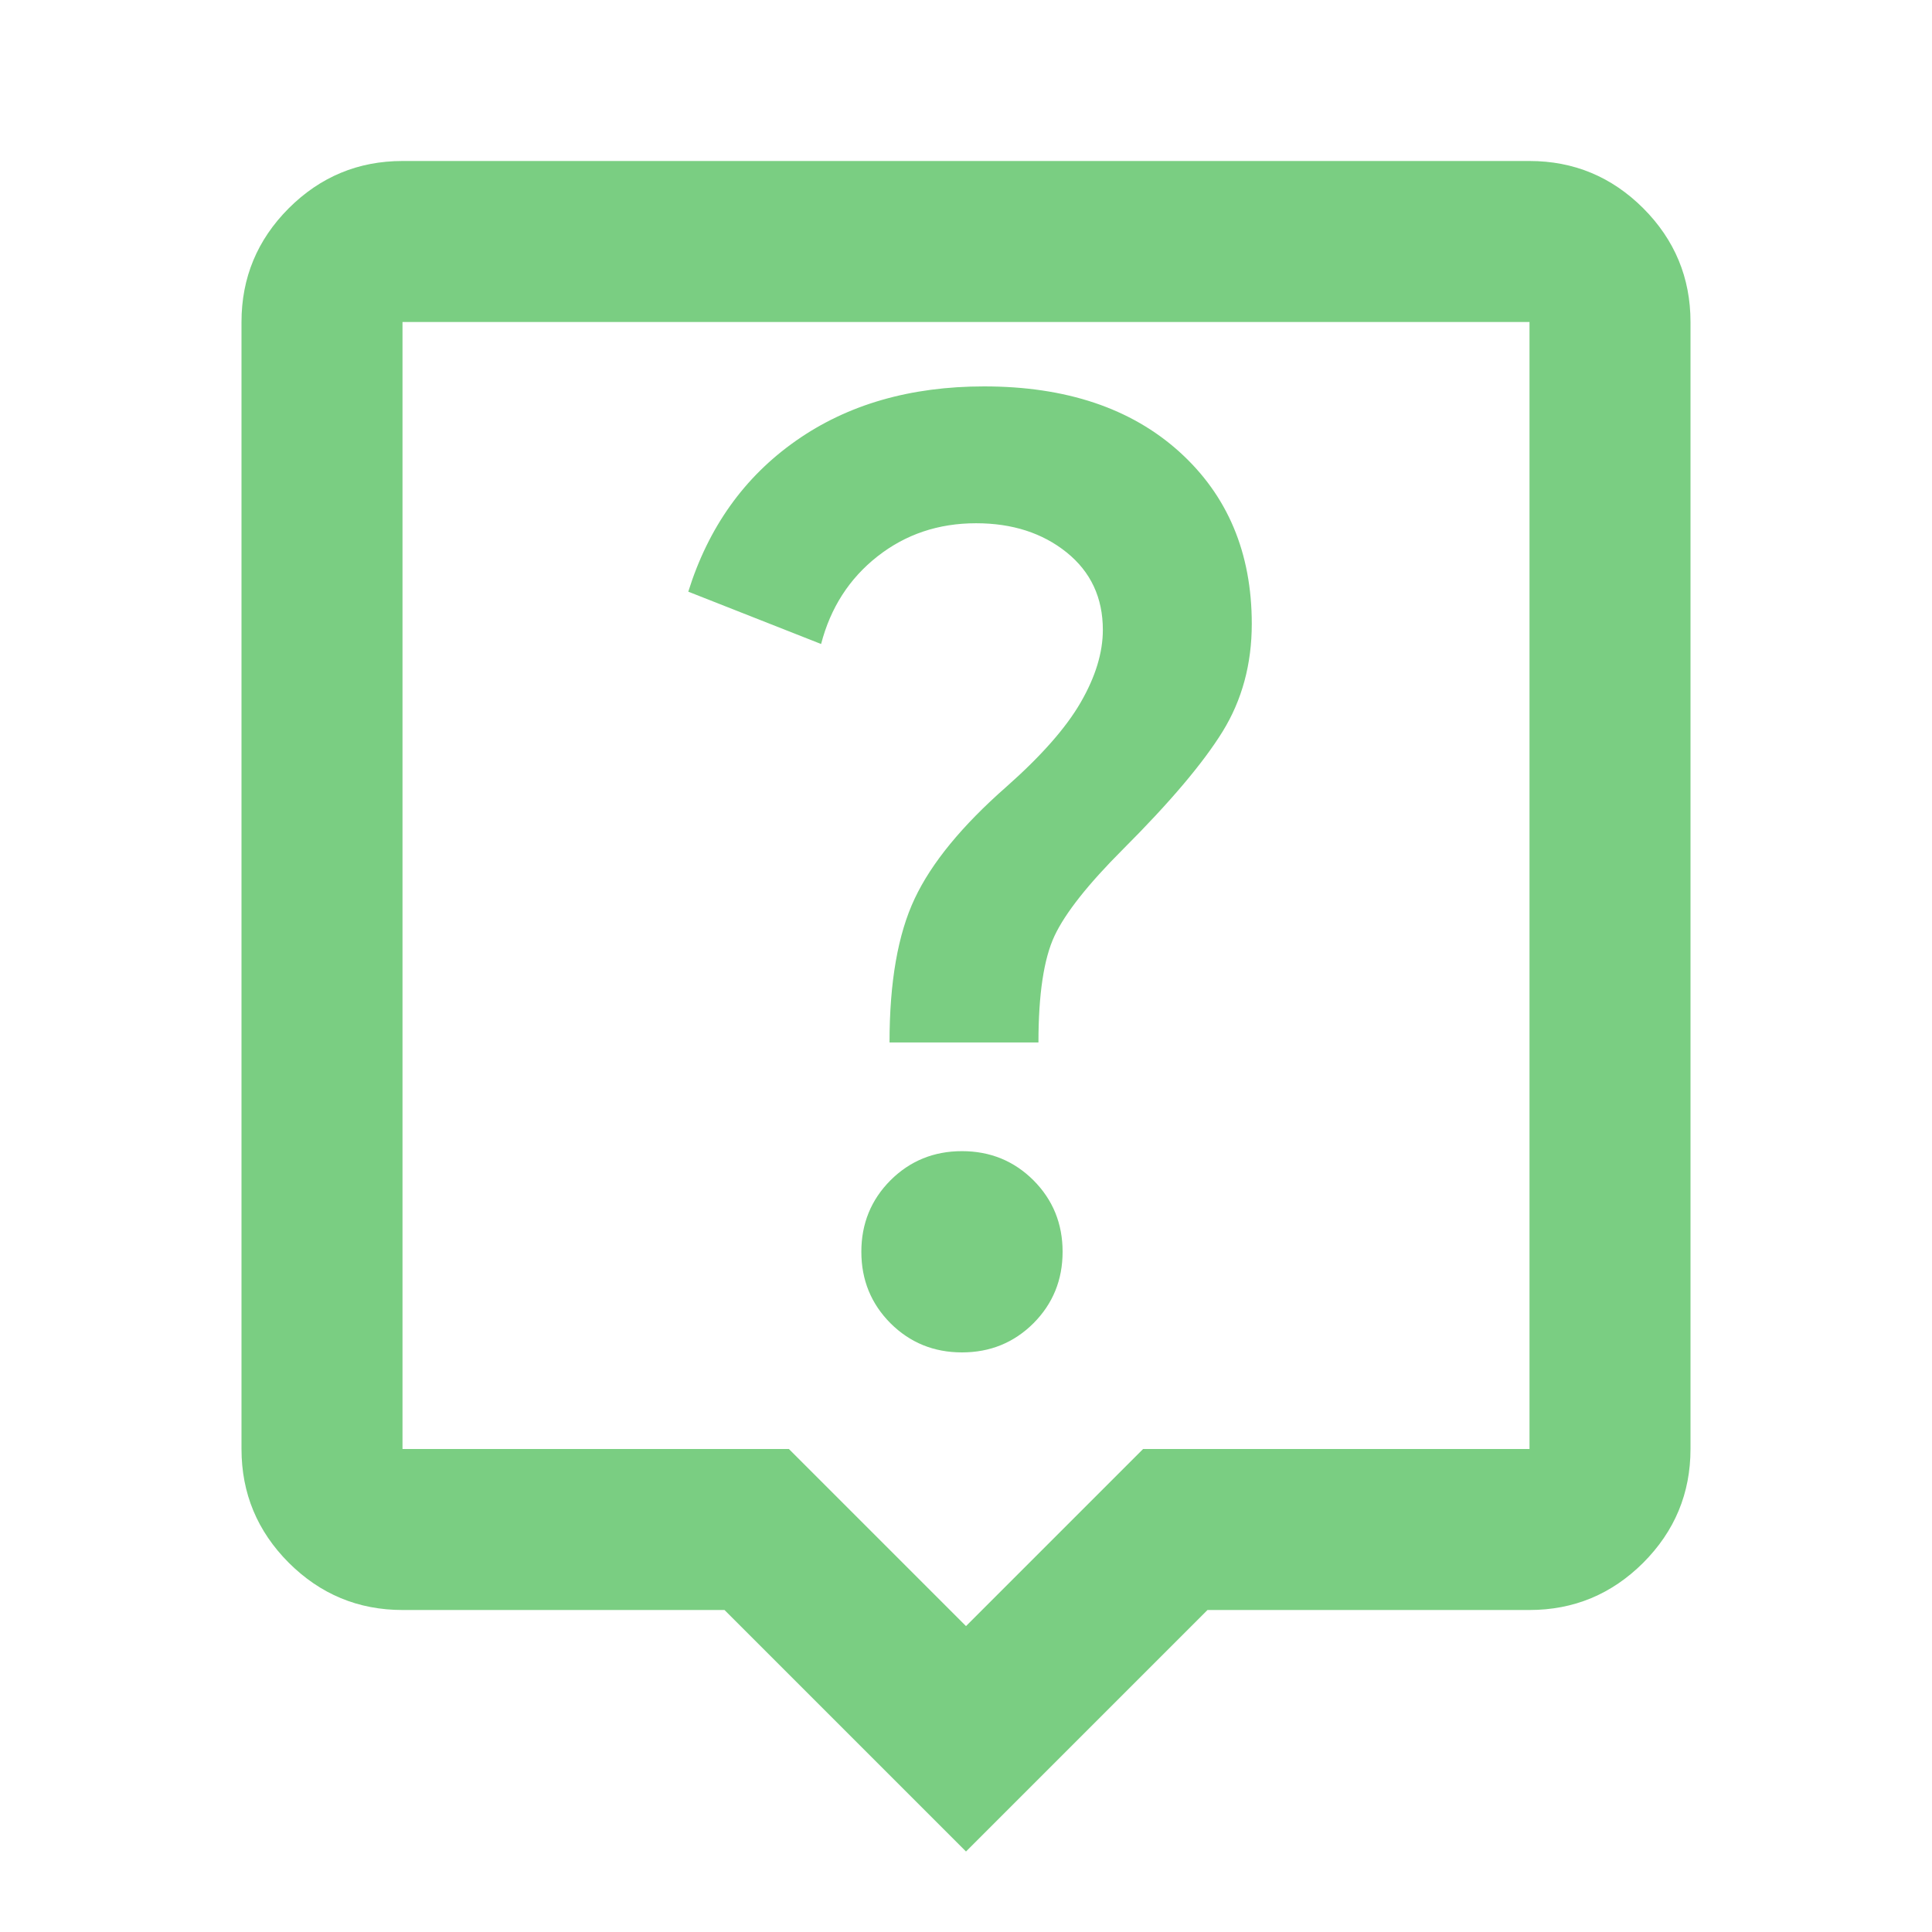 <svg width="24" height="24" viewBox="0 0 24 24" fill="none" xmlns="http://www.w3.org/2000/svg">
<mask id="mask0_157_1713" style="mask-type:alpha" maskUnits="userSpaceOnUse" x="0" y="0" width="24" height="24">
<rect width="24" height="24" fill="#D9D9D9"/>
</mask>
<g mask="url(#mask0_157_1713)">
<path d="M12 23L9 20H5C4.45 20 3.979 19.804 3.587 19.413C3.196 19.021 3 18.55 3 18V4C3 3.45 3.196 2.979 3.587 2.587C3.979 2.196 4.45 2 5 2H19C19.55 2 20.021 2.196 20.413 2.587C20.804 2.979 21 3.45 21 4V18C21 18.55 20.804 19.021 20.413 19.413C20.021 19.804 19.55 20 19 20H15L12 23ZM5 18H9.8L12 20.2L14.2 18H19V4H5V18ZM11.95 16.8C12.3 16.8 12.596 16.679 12.838 16.438C13.079 16.196 13.2 15.9 13.2 15.55C13.2 15.2 13.079 14.904 12.838 14.662C12.596 14.421 12.3 14.3 11.95 14.3C11.6 14.3 11.304 14.421 11.062 14.662C10.821 14.904 10.7 15.2 10.7 15.55C10.7 15.9 10.821 16.196 11.062 16.438C11.304 16.679 11.6 16.8 11.95 16.8ZM12.9 12.95C12.9 12.35 12.967 11.908 13.1 11.625C13.233 11.342 13.517 10.983 13.95 10.55C14.533 9.967 14.946 9.479 15.188 9.087C15.429 8.696 15.55 8.25 15.55 7.75C15.55 6.867 15.25 6.154 14.65 5.612C14.05 5.071 13.242 4.8 12.225 4.8C11.308 4.8 10.529 5.025 9.888 5.475C9.246 5.925 8.8 6.55 8.55 7.35L10.2 8C10.317 7.55 10.55 7.187 10.9 6.912C11.25 6.637 11.658 6.5 12.125 6.5C12.575 6.5 12.95 6.621 13.25 6.862C13.55 7.104 13.7 7.425 13.7 7.825C13.7 8.108 13.608 8.408 13.425 8.725C13.242 9.042 12.933 9.392 12.5 9.775C11.95 10.258 11.571 10.721 11.363 11.162C11.154 11.604 11.05 12.2 11.05 12.95H12.9Z" fill="#7ACE82"/>
</g>
</svg>

